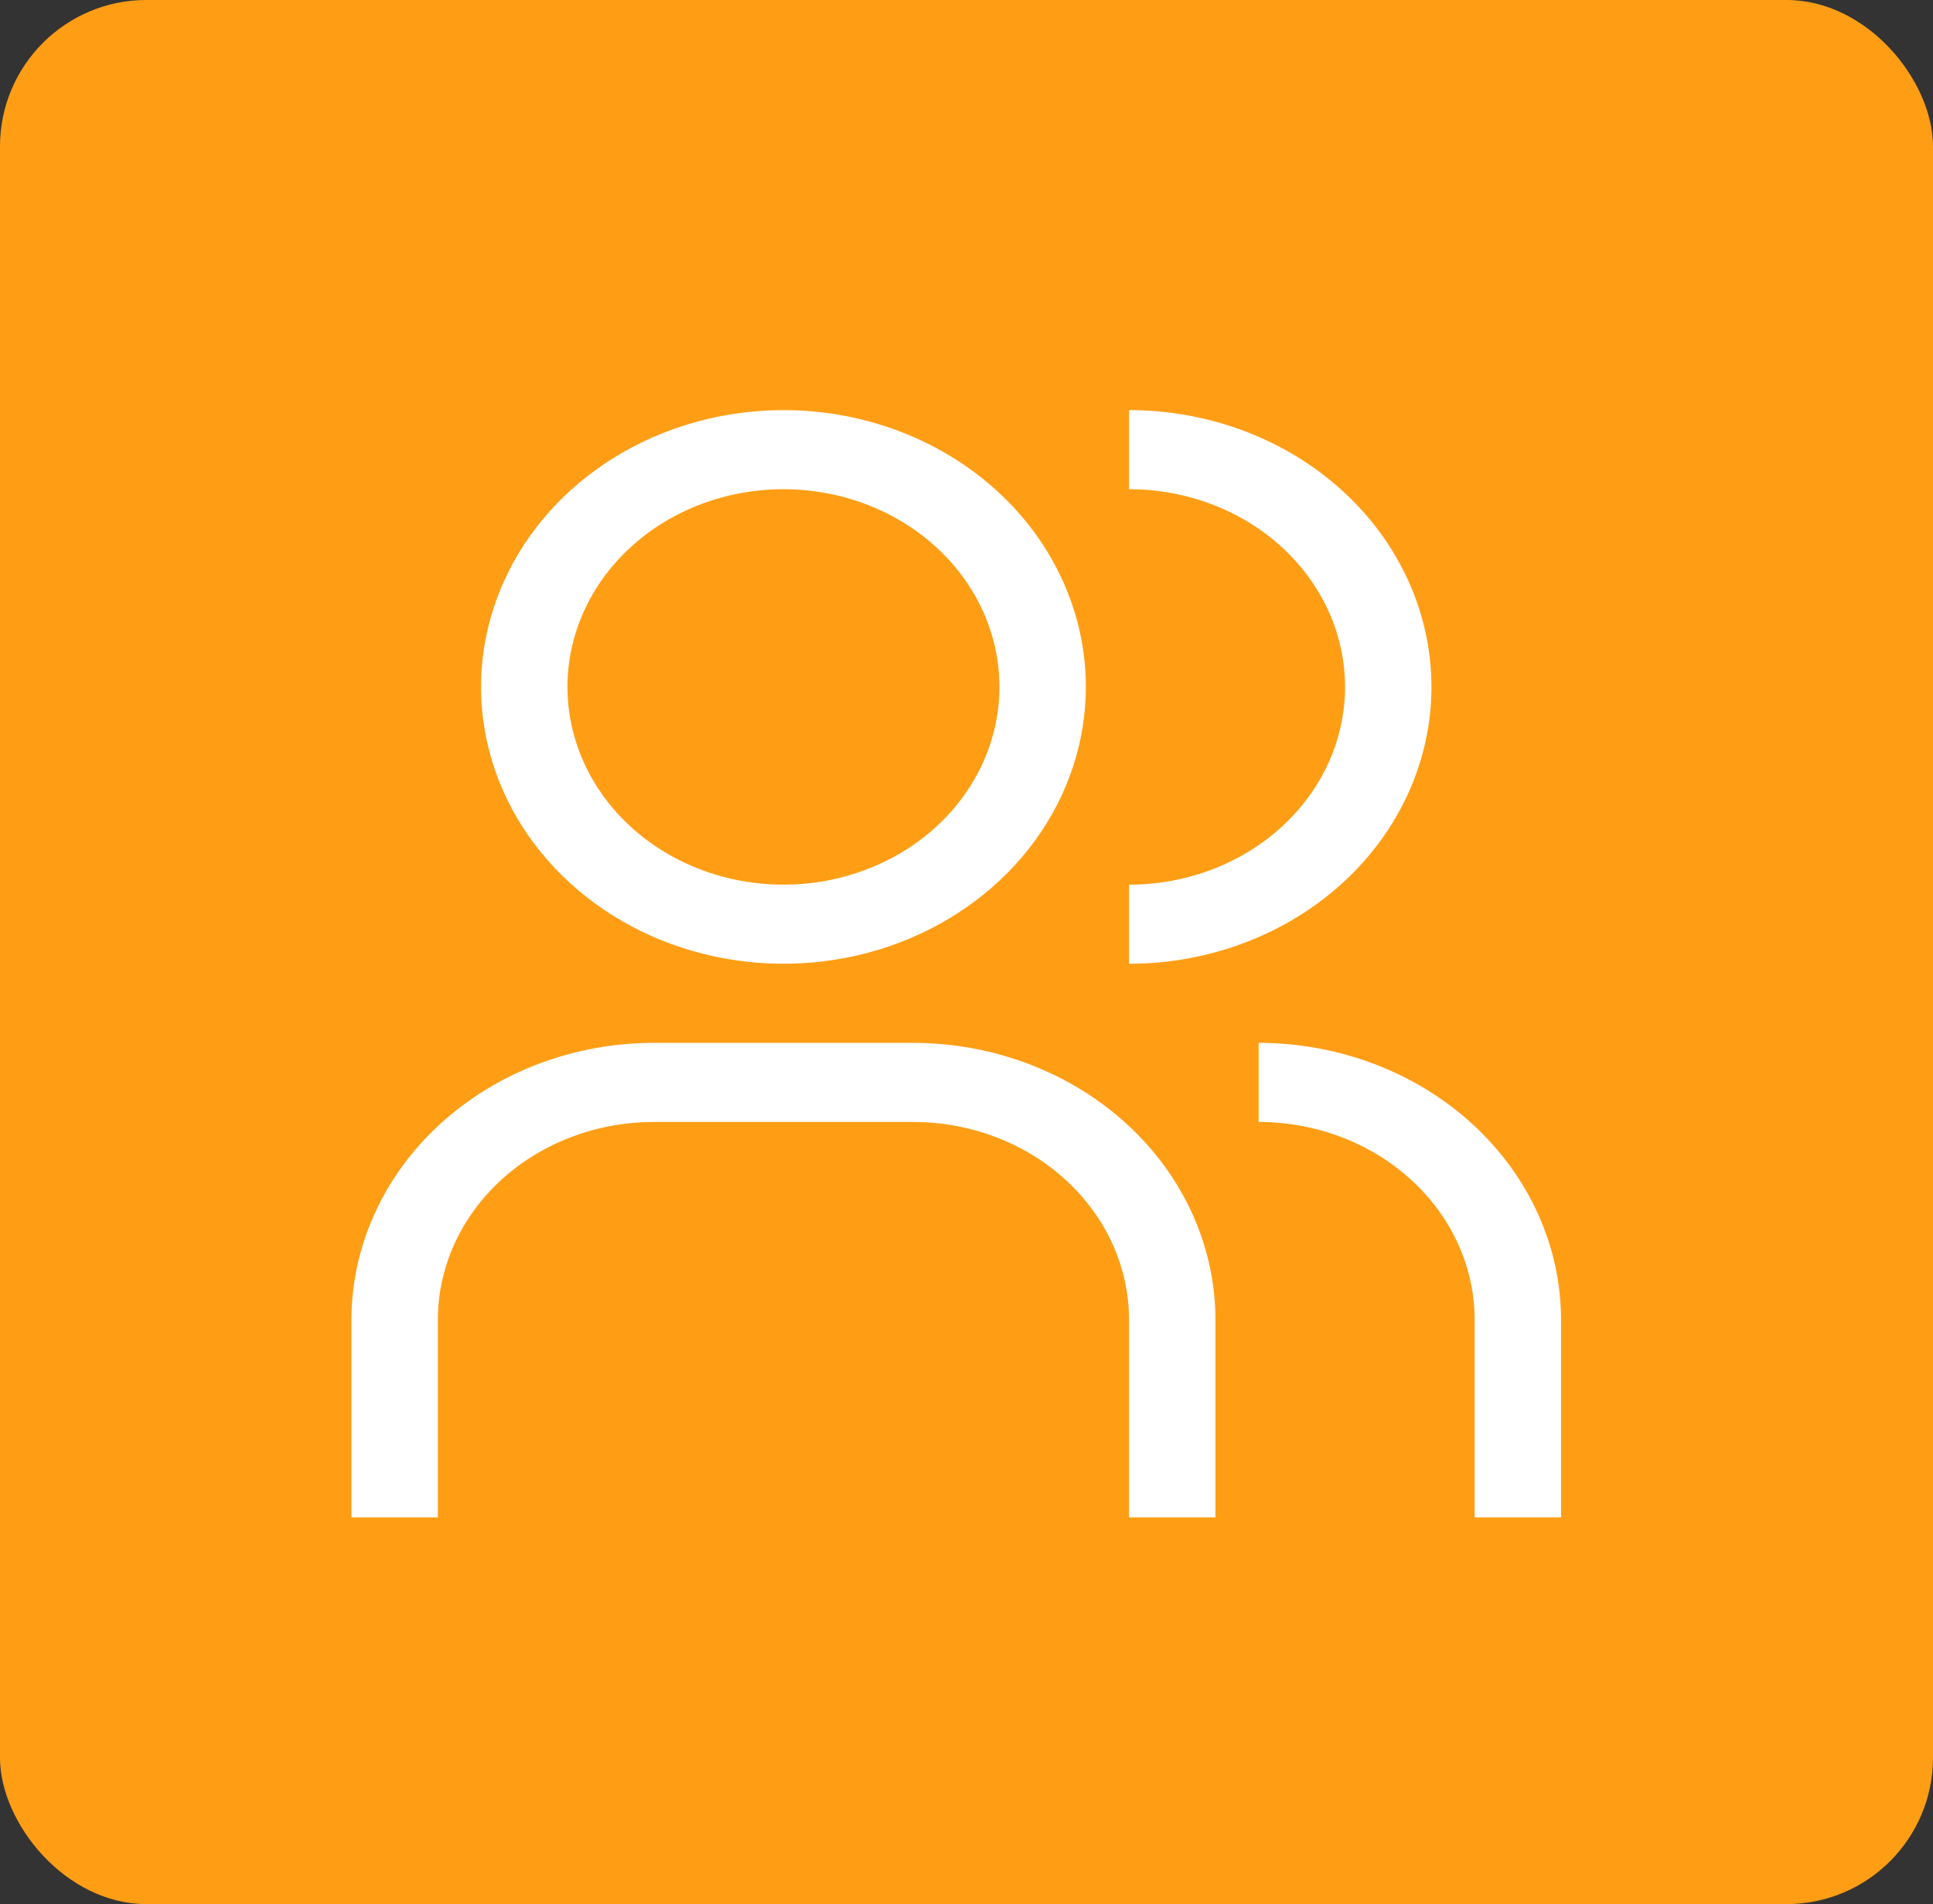 <svg width="66" height="65" viewBox="0 0 66 65" fill="none" xmlns="http://www.w3.org/2000/svg">
<rect x="0" y="0" width="66" height="65" fill="#333333" stroke="none"/>
<rect width="66" height="65" rx="5" fill="#FF9E15"/>
<path d="M53.3 51.8H50.35V45.05C50.348 43.26 49.57 41.545 48.187 40.279C46.805 39.014 44.93 38.302 42.975 38.3V35.6C45.712 35.603 48.337 36.599 50.272 38.371C52.208 40.143 53.297 42.545 53.3 45.05V51.8ZM41.5 51.8H38.55V45.05C38.548 43.26 37.77 41.545 36.387 40.279C35.005 39.014 33.13 38.302 31.175 38.3H22.325C20.37 38.302 18.495 39.014 17.113 40.279C15.73 41.545 14.952 43.26 14.95 45.05V51.8H12V45.05C12.003 42.545 13.092 40.143 15.028 38.371C16.963 36.599 19.588 35.603 22.325 35.6H31.175C33.912 35.603 36.537 36.599 38.472 38.371C40.408 40.143 41.497 42.545 41.5 45.05V51.8ZM38.55 14V16.7C40.506 16.7 42.382 17.411 43.765 18.677C45.148 19.943 45.925 21.66 45.925 23.45C45.925 25.24 45.148 26.957 43.765 28.223C42.382 29.489 40.506 30.2 38.55 30.2V32.9C41.288 32.9 43.915 31.904 45.851 30.132C47.787 28.36 48.875 25.956 48.875 23.45C48.875 20.944 47.787 18.54 45.851 16.768C43.915 14.996 41.288 14 38.55 14ZM26.75 16.7C28.209 16.7 29.634 17.096 30.847 17.838C32.06 18.579 33.005 19.634 33.564 20.867C34.122 22.1 34.268 23.457 33.983 24.767C33.699 26.076 32.996 27.279 31.965 28.223C30.933 29.167 29.619 29.81 28.189 30.07C26.758 30.331 25.275 30.197 23.928 29.686C22.58 29.175 21.428 28.31 20.618 27.2C19.808 26.09 19.375 24.785 19.375 23.45C19.375 21.66 20.152 19.943 21.535 18.677C22.918 17.411 24.794 16.7 26.75 16.7ZM26.75 14C24.708 14 22.712 14.554 21.014 15.593C19.316 16.631 17.992 18.107 17.211 19.834C16.43 21.56 16.225 23.46 16.623 25.294C17.022 27.127 18.005 28.811 19.449 30.132C20.893 31.454 22.733 32.354 24.736 32.718C26.738 33.083 28.815 32.896 30.701 32.181C32.588 31.465 34.2 30.254 35.335 28.7C36.469 27.146 37.075 25.319 37.075 23.45C37.075 20.944 35.987 18.54 34.051 16.768C32.115 14.996 29.488 14 26.75 14Z" fill="white"/>
</svg>
